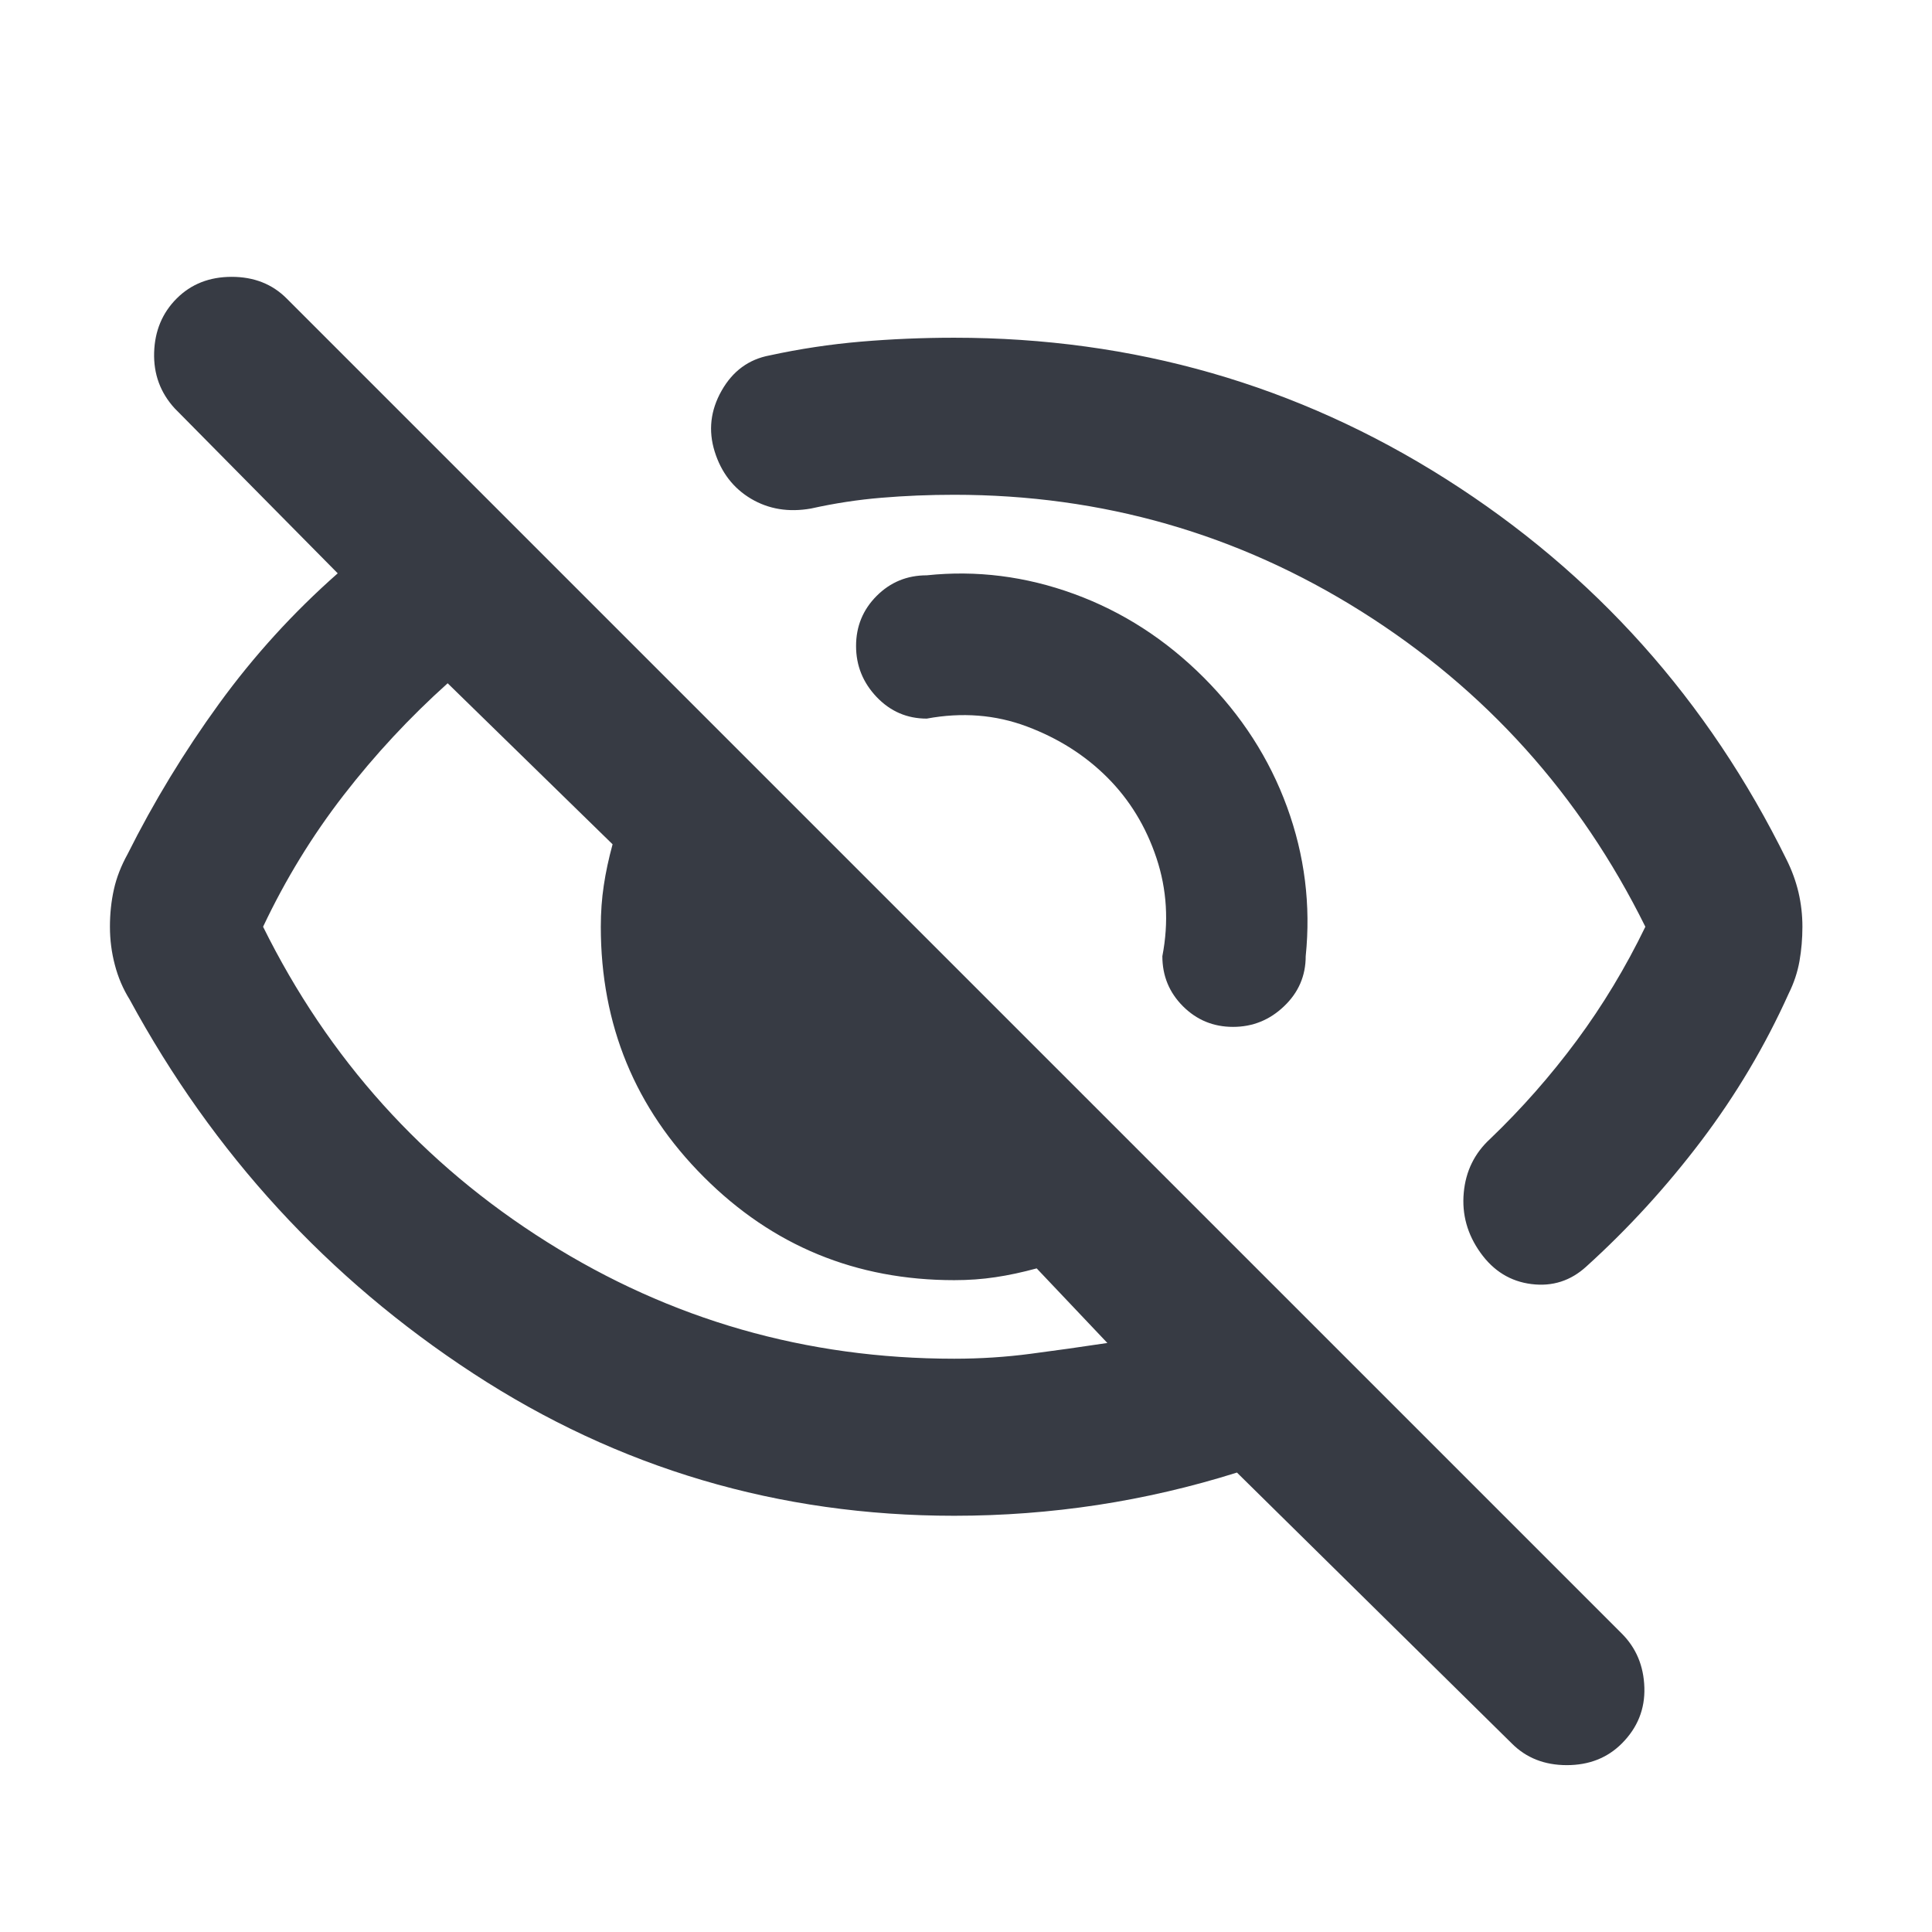 <svg width="41" height="41" viewBox="0 0 41 41" fill="none" xmlns="http://www.w3.org/2000/svg">
<mask id="mask0_740_3255" style="mask-type:alpha" maskUnits="userSpaceOnUse" x="0" y="0" width="41" height="41">
<rect x="0.25" y="0.5" width="40" height="40" fill="#D9D9D9"/>
</mask>
<g mask="url(#mask0_740_3255)">
<path d="M25.542 14.375C26.347 15.181 26.938 16.098 27.313 17.125C27.688 18.153 27.82 19.209 27.709 20.292C27.709 20.709 27.556 21.063 27.25 21.354C26.945 21.646 26.584 21.792 26.167 21.792C25.75 21.792 25.396 21.646 25.104 21.354C24.813 21.063 24.667 20.709 24.667 20.292C24.806 19.57 24.764 18.875 24.542 18.209C24.32 17.542 23.972 16.973 23.5 16.5C23.028 16.028 22.459 15.667 21.792 15.417C21.125 15.167 20.417 15.111 19.667 15.25C19.25 15.25 18.896 15.098 18.604 14.792C18.313 14.486 18.167 14.125 18.167 13.709C18.167 13.292 18.313 12.938 18.604 12.646C18.896 12.354 19.25 12.209 19.667 12.209C20.722 12.098 21.764 12.229 22.792 12.604C23.82 12.979 24.736 13.57 25.542 14.375ZM20.25 10.5C19.722 10.5 19.209 10.521 18.709 10.563C18.209 10.604 17.709 10.681 17.209 10.792C16.736 10.875 16.313 10.806 15.938 10.584C15.563 10.361 15.306 10.028 15.167 9.584C15.028 9.139 15.077 8.709 15.313 8.292C15.549 7.875 15.889 7.625 16.334 7.542C16.972 7.403 17.618 7.306 18.271 7.25C18.924 7.195 19.584 7.167 20.25 7.167C24.056 7.167 27.535 8.167 30.688 10.167C33.84 12.167 36.25 14.861 37.917 18.25C38.028 18.473 38.111 18.702 38.167 18.938C38.222 19.174 38.25 19.417 38.25 19.667C38.25 19.917 38.229 20.16 38.188 20.396C38.146 20.632 38.07 20.861 37.959 21.084C37.459 22.195 36.84 23.236 36.104 24.209C35.368 25.181 34.556 26.07 33.667 26.875C33.334 27.181 32.945 27.306 32.5 27.25C32.056 27.195 31.695 26.973 31.417 26.584C31.139 26.195 31.021 25.771 31.063 25.313C31.104 24.854 31.292 24.473 31.625 24.167C32.292 23.528 32.903 22.834 33.459 22.084C34.014 21.334 34.5 20.528 34.917 19.667C33.528 16.861 31.521 14.632 28.896 12.979C26.271 11.327 23.389 10.5 20.25 10.5ZM20.25 32.167C16.528 32.167 13.125 31.16 10.042 29.146C6.958 27.132 4.528 24.486 2.75 21.209C2.611 20.986 2.507 20.743 2.438 20.479C2.368 20.215 2.333 19.945 2.333 19.667C2.333 19.389 2.361 19.125 2.417 18.875C2.472 18.625 2.57 18.375 2.708 18.125C3.264 17.014 3.91 15.952 4.646 14.938C5.382 13.924 6.222 13 7.167 12.167L3.708 8.667C3.403 8.334 3.257 7.938 3.271 7.479C3.285 7.021 3.445 6.639 3.75 6.334C4.056 6.028 4.445 5.875 4.917 5.875C5.389 5.875 5.778 6.028 6.083 6.334L34.417 34.667C34.722 34.972 34.882 35.354 34.896 35.813C34.91 36.271 34.75 36.667 34.417 37C34.111 37.306 33.722 37.459 33.25 37.459C32.778 37.459 32.389 37.306 32.084 37L26.25 31.25C25.278 31.556 24.292 31.785 23.292 31.938C22.292 32.09 21.278 32.167 20.25 32.167ZM9.5 14.5C8.695 15.223 7.958 16.014 7.292 16.875C6.625 17.736 6.056 18.667 5.583 19.667C6.972 22.473 8.979 24.702 11.604 26.354C14.229 28.007 17.111 28.834 20.25 28.834C20.806 28.834 21.347 28.799 21.875 28.729C22.403 28.66 22.945 28.584 23.5 28.5L22 26.917C21.695 27 21.403 27.063 21.125 27.104C20.847 27.146 20.556 27.167 20.25 27.167C18.167 27.167 16.396 26.438 14.938 24.979C13.479 23.521 12.75 21.75 12.75 19.667C12.75 19.361 12.771 19.07 12.813 18.792C12.854 18.514 12.917 18.223 13 17.917L9.5 14.5Z" fill="#373B44"/>
</g>
</svg>
